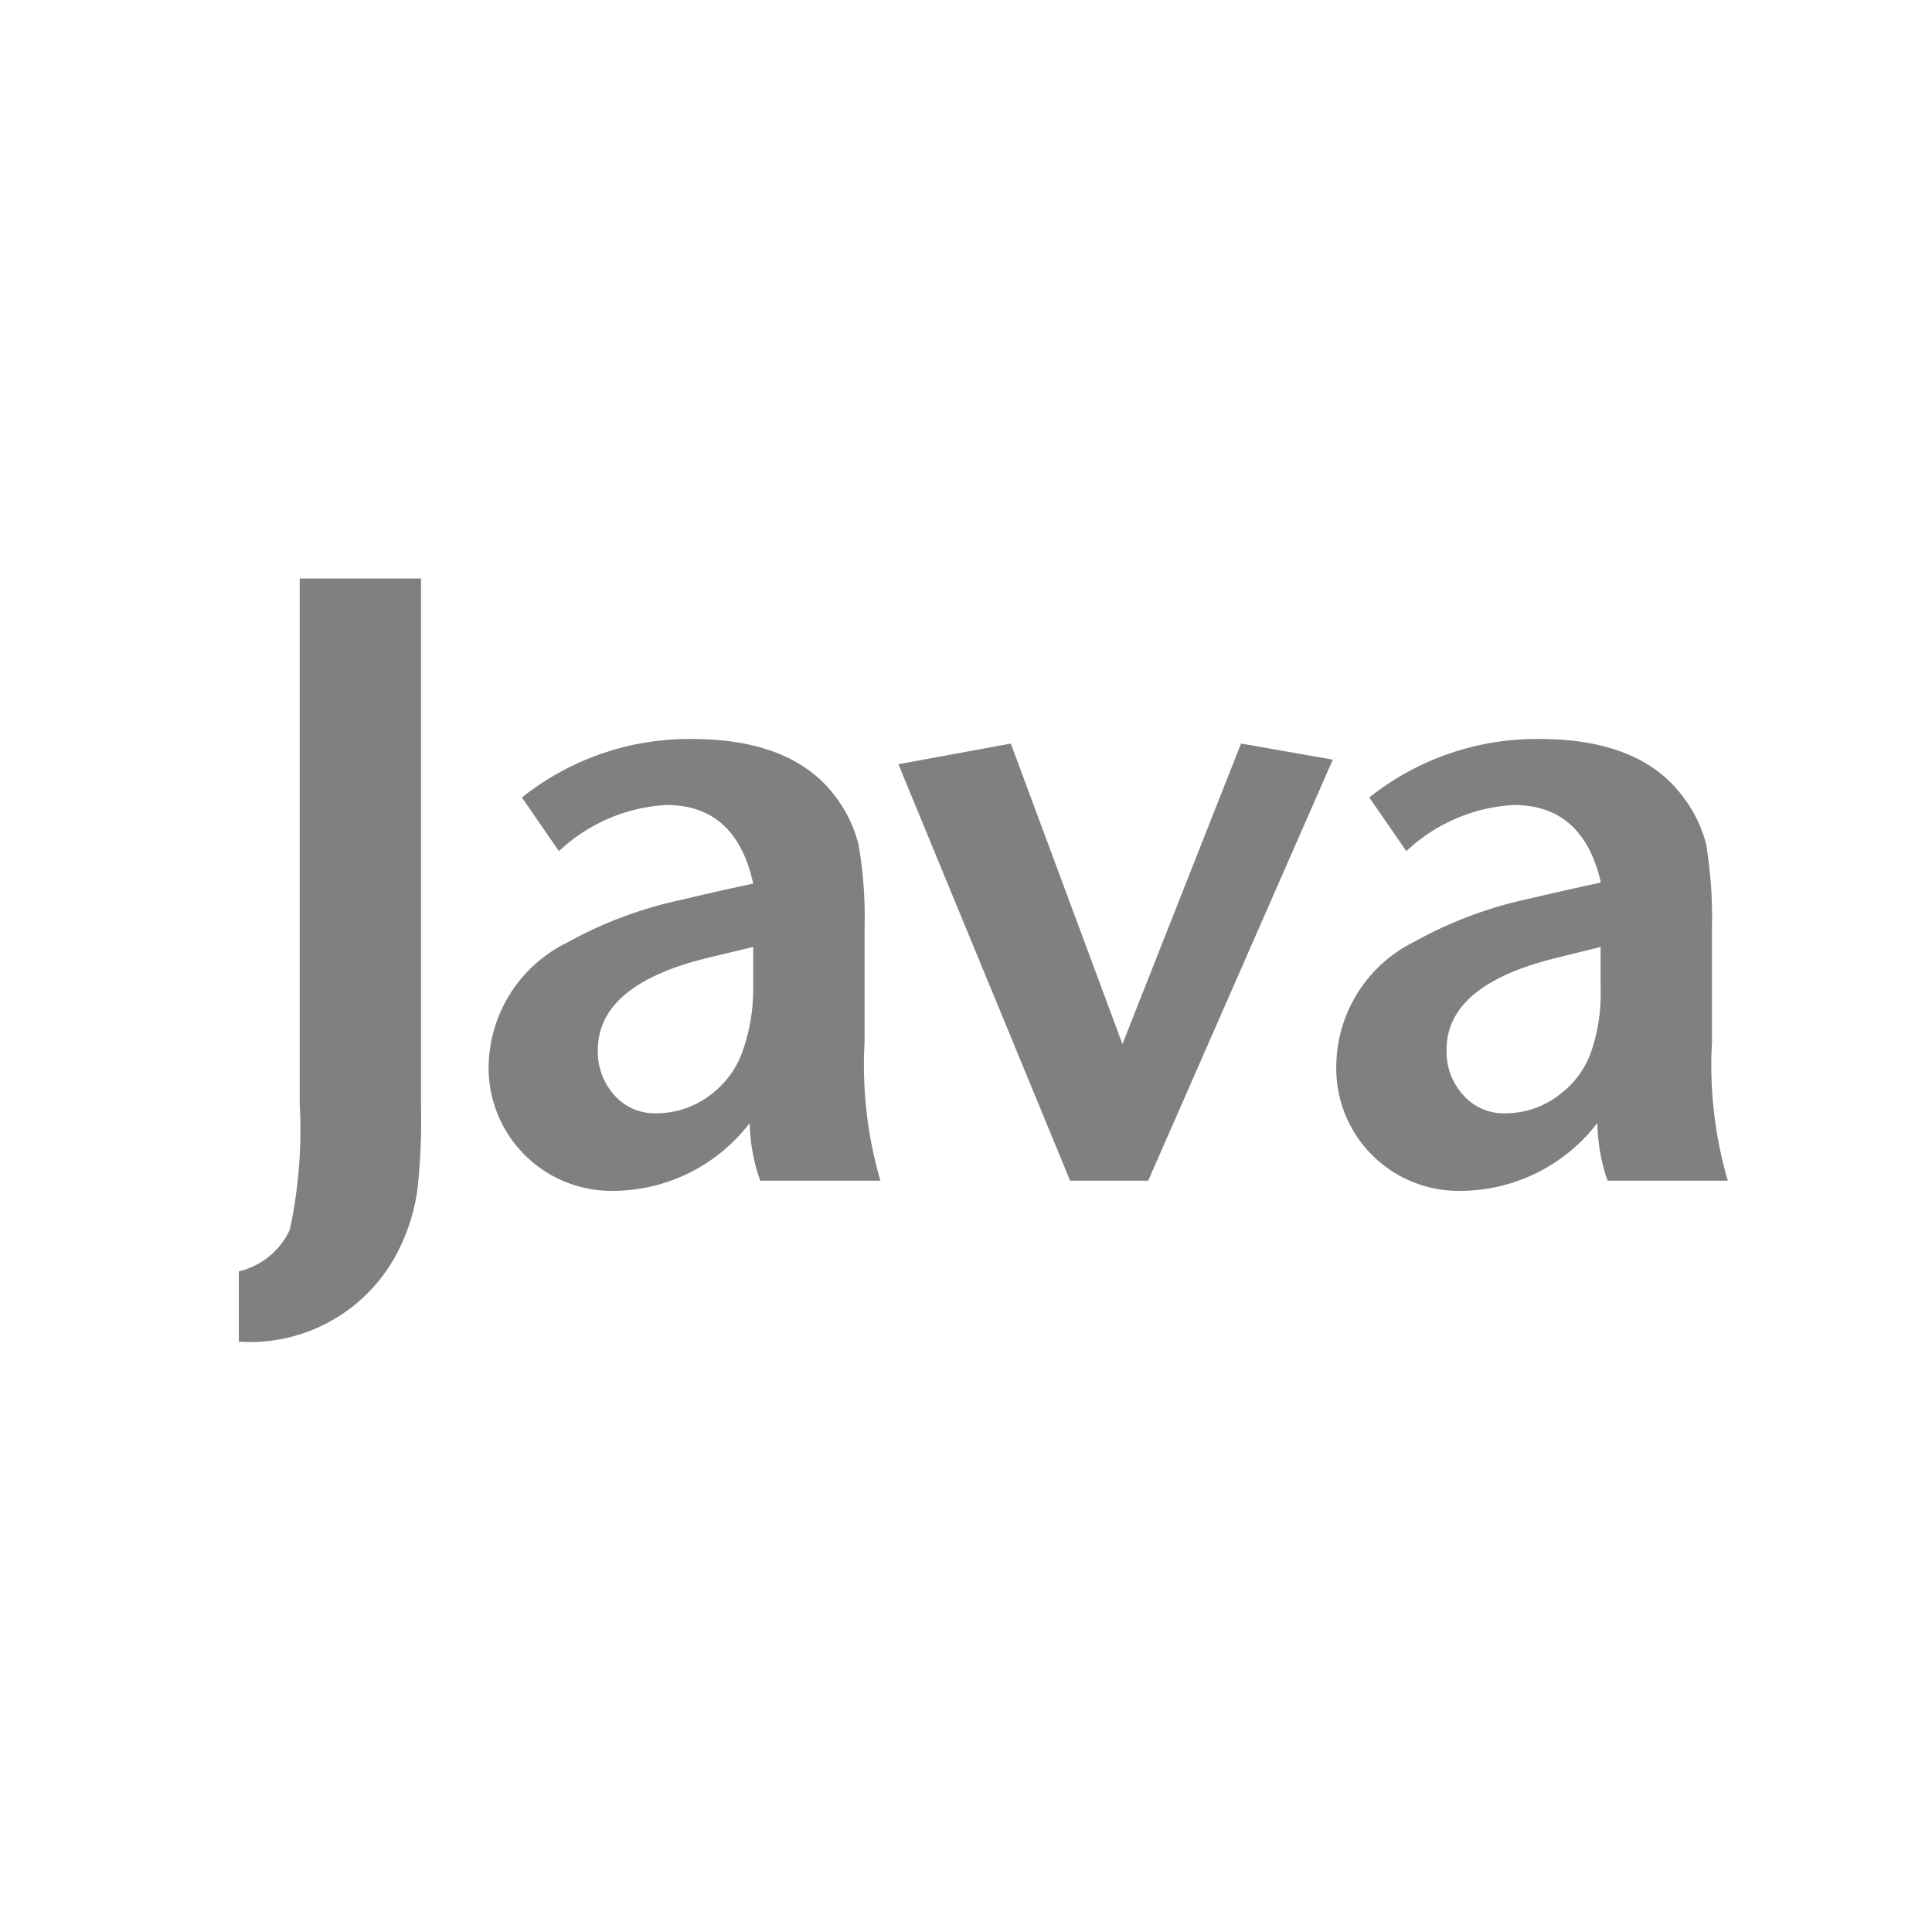 <svg xmlns="http://www.w3.org/2000/svg" width="1in" height="1in" viewBox="0 0 72 72">
  <g>
    <path d="M15.69,41.3a23.65,23.65,0,0,1-.13,3A7.21,7.21,0,0,1,14.63,47,6.19,6.19,0,0,1,8.9,50V47.38a2.8,2.8,0,0,0,1.9-1.55,17.77,17.77,0,0,0,.37-4.69V21.56h4.52Z" fill="gray"/>
    <path d="M32.81,44H28.33a6.78,6.78,0,0,1-.39-2.15,6.43,6.43,0,0,1-5.12,2.53,4.58,4.58,0,0,1-4.61-4.64,5.22,5.22,0,0,1,2.92-4.61,15.41,15.41,0,0,1,4.28-1.6c.7-.17,1.59-.37,2.66-.6Q27.43,30,24.83,30a6.34,6.34,0,0,0-4,1.72l-1.38-2a10,10,0,0,1,6.33-2.18q3.78,0,5.38,2.18a5,5,0,0,1,.83,1.73,15.59,15.59,0,0,1,.23,3.1v4.29A15.35,15.35,0,0,0,32.81,44Zm-4.74-7.14V35.29l-1.71.41q-4.08,1-4.08,3.43a2.41,2.41,0,0,0,.62,1.69,2,2,0,0,0,1.55.67,3.32,3.32,0,0,0,2.12-.76,3.43,3.43,0,0,0,1.12-1.6A6.92,6.92,0,0,0,28.07,36.82Z" fill="gray"/>
    <path d="M49.67,28.31,42.79,44H39.88l-6.4-15.52,4.19-.77,4.16,11.2,4.42-11.2Z" fill="gray"/>
    <path d="M64.39,44H59.91a6.78,6.78,0,0,1-.38-2.15,6.45,6.45,0,0,1-5.12,2.53A4.56,4.56,0,0,1,49.8,39.7a5.21,5.21,0,0,1,2.92-4.61A15.33,15.33,0,0,1,57,33.49c.71-.17,1.59-.37,2.66-.6Q59,30,56.41,30a6.34,6.34,0,0,0-4,1.72l-1.38-2a10,10,0,0,1,6.34-2.18q3.78,0,5.37,2.18a4.87,4.87,0,0,1,.84,1.73,16.58,16.58,0,0,1,.22,3.1v4.29A15.35,15.35,0,0,0,64.39,44Zm-4.74-7.14V35.29L58,35.7q-4.1,1-4.09,3.43a2.38,2.38,0,0,0,.63,1.69,2,2,0,0,0,1.55.67,3.3,3.3,0,0,0,2.11-.76,3.36,3.36,0,0,0,1.12-1.6A6.68,6.68,0,0,0,59.65,36.82Z" fill="gray"/>
  </g>
  <rect x="0.36" y="0.36" width="71.28" height="71.28" fill="none"/>
</svg>
